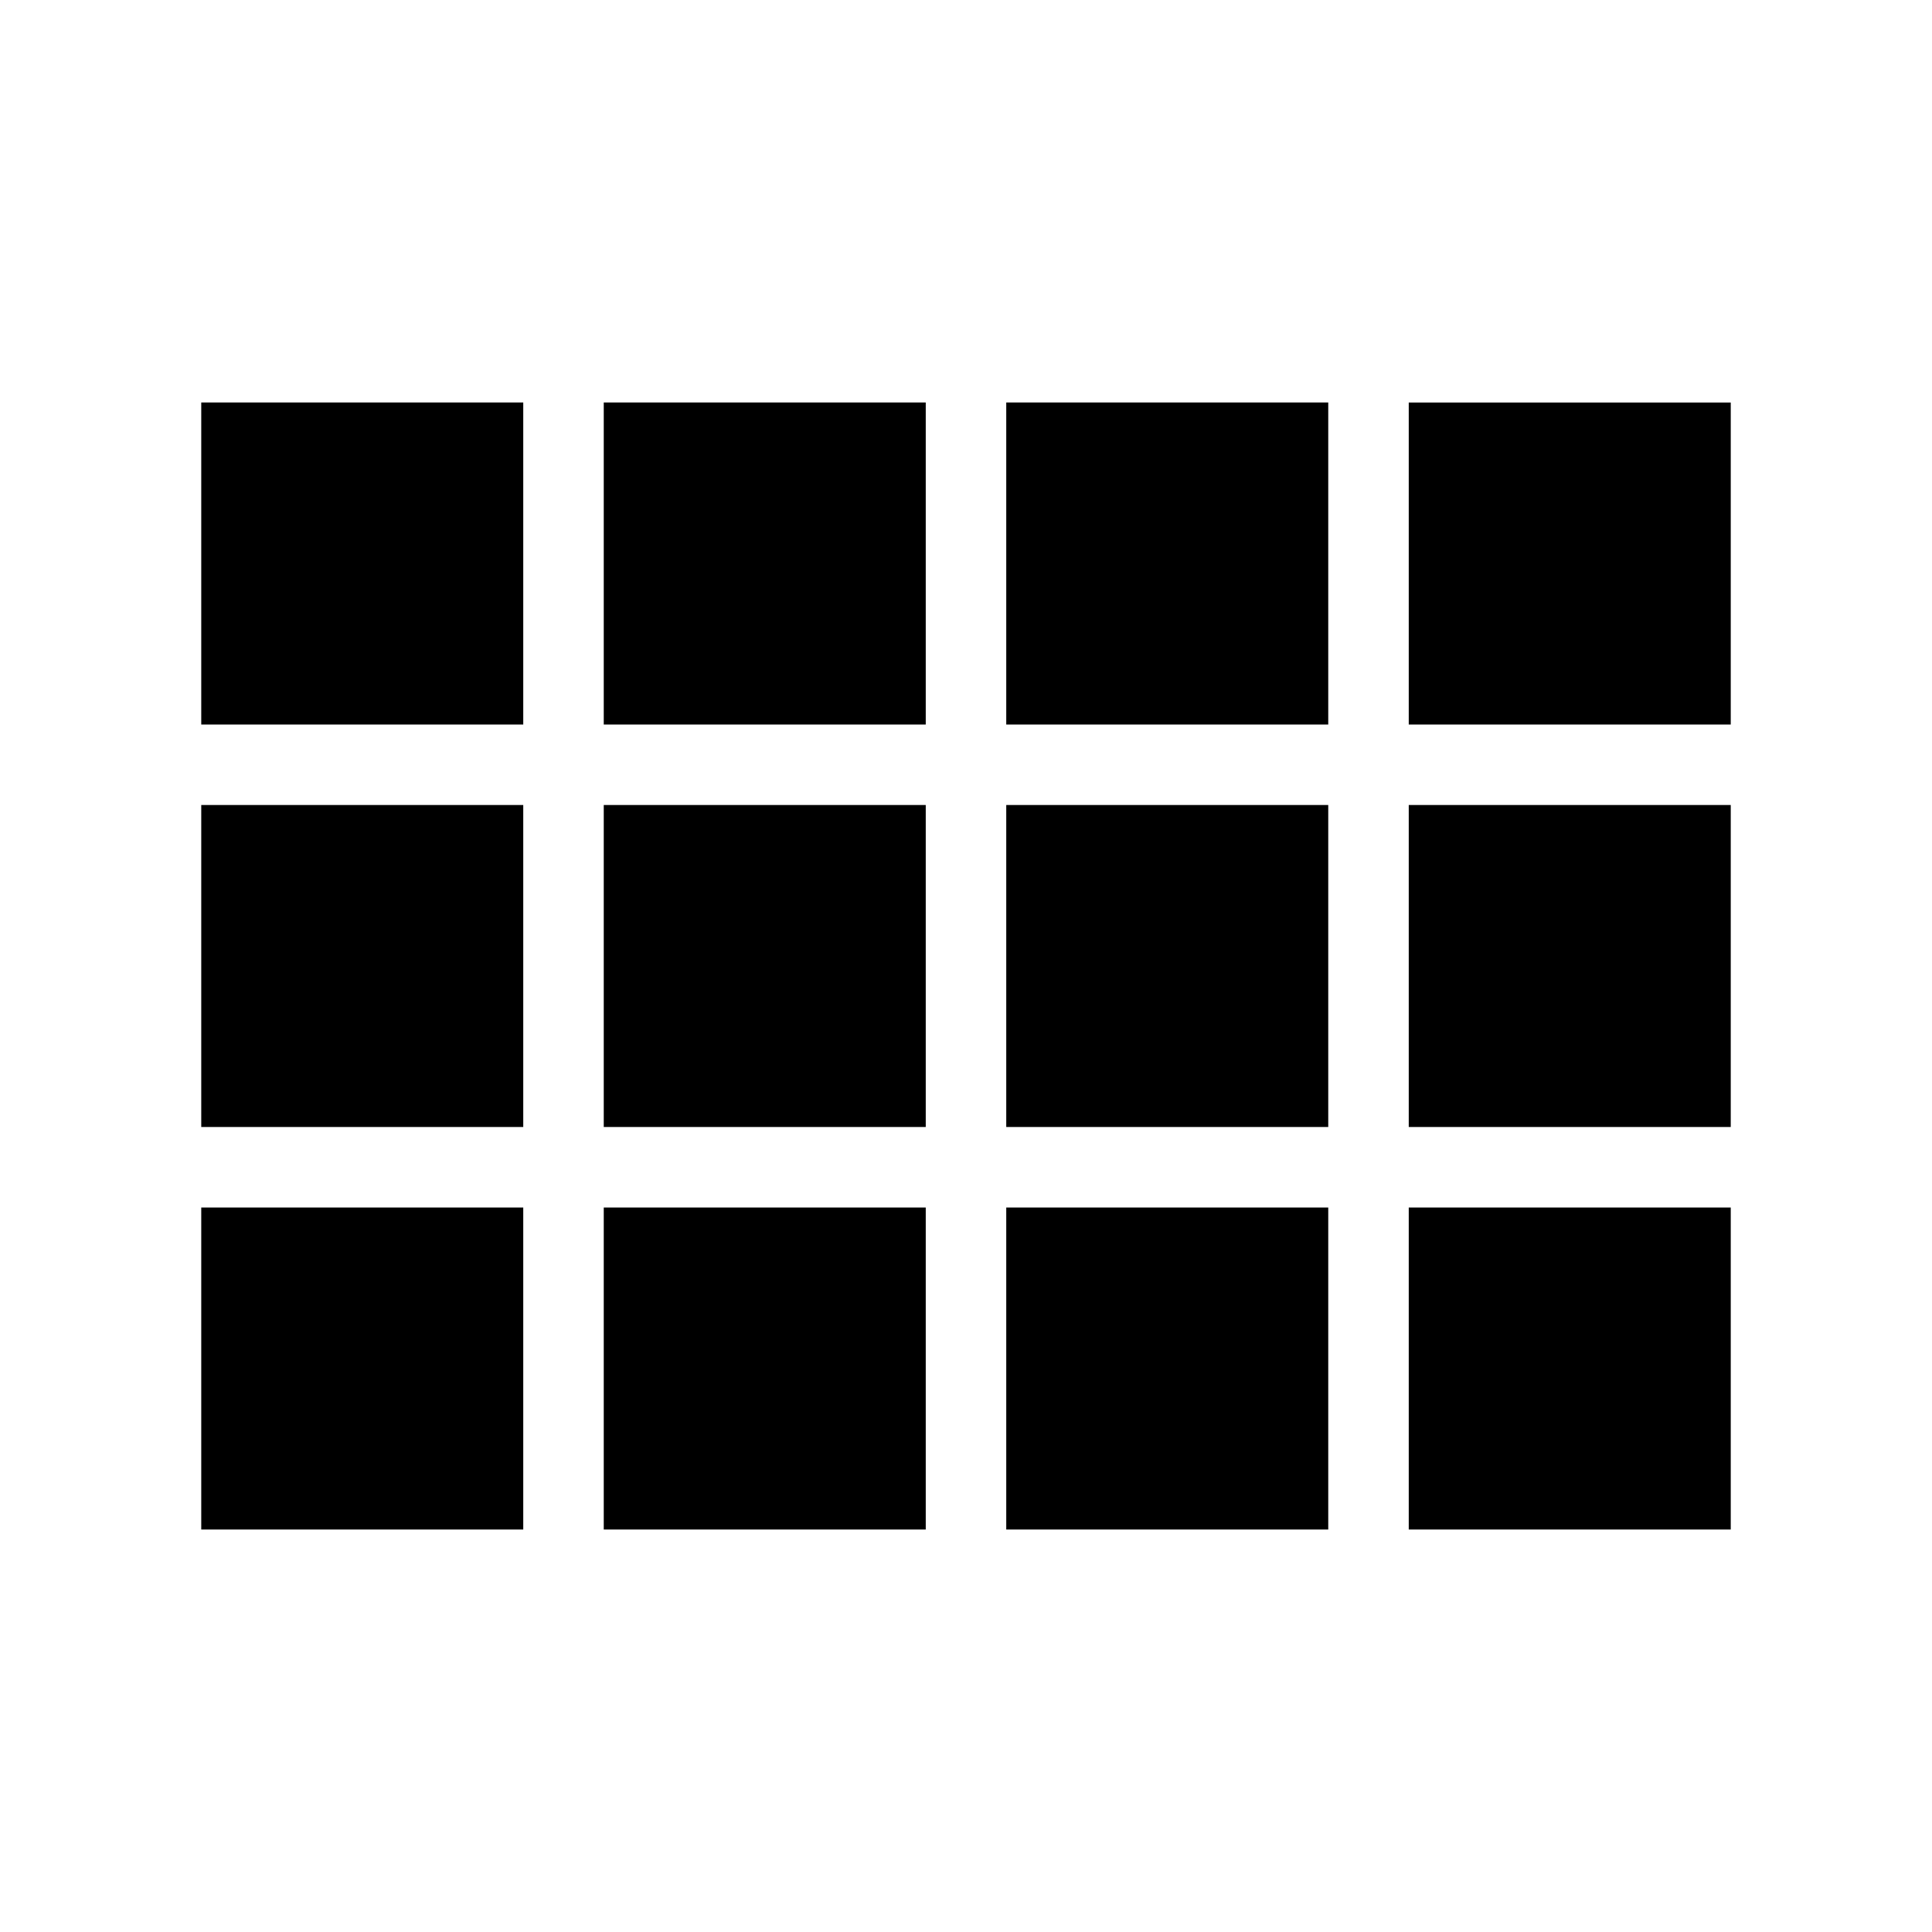 <svg xmlns="http://www.w3.org/2000/svg" width="48" height="48" viewBox="0 0 48 48">
  <path d="M5 18h8v-8H5v8zm0 10h8v-8H5v8zm10 0h8v-8h-8v8zm10 0h8v-8h-8v8zM15 18h8v-8h-8v8zm10-8v8h8v-8h-8zm10 18h8v-8h-8v8zM5 38h8v-8H5v8zm10 0h8v-8h-8v8zm10 0h8v-8h-8v8zm10 0h8v-8h-8v8zm0-28v8h8v-8h-8z"/>
</svg>
